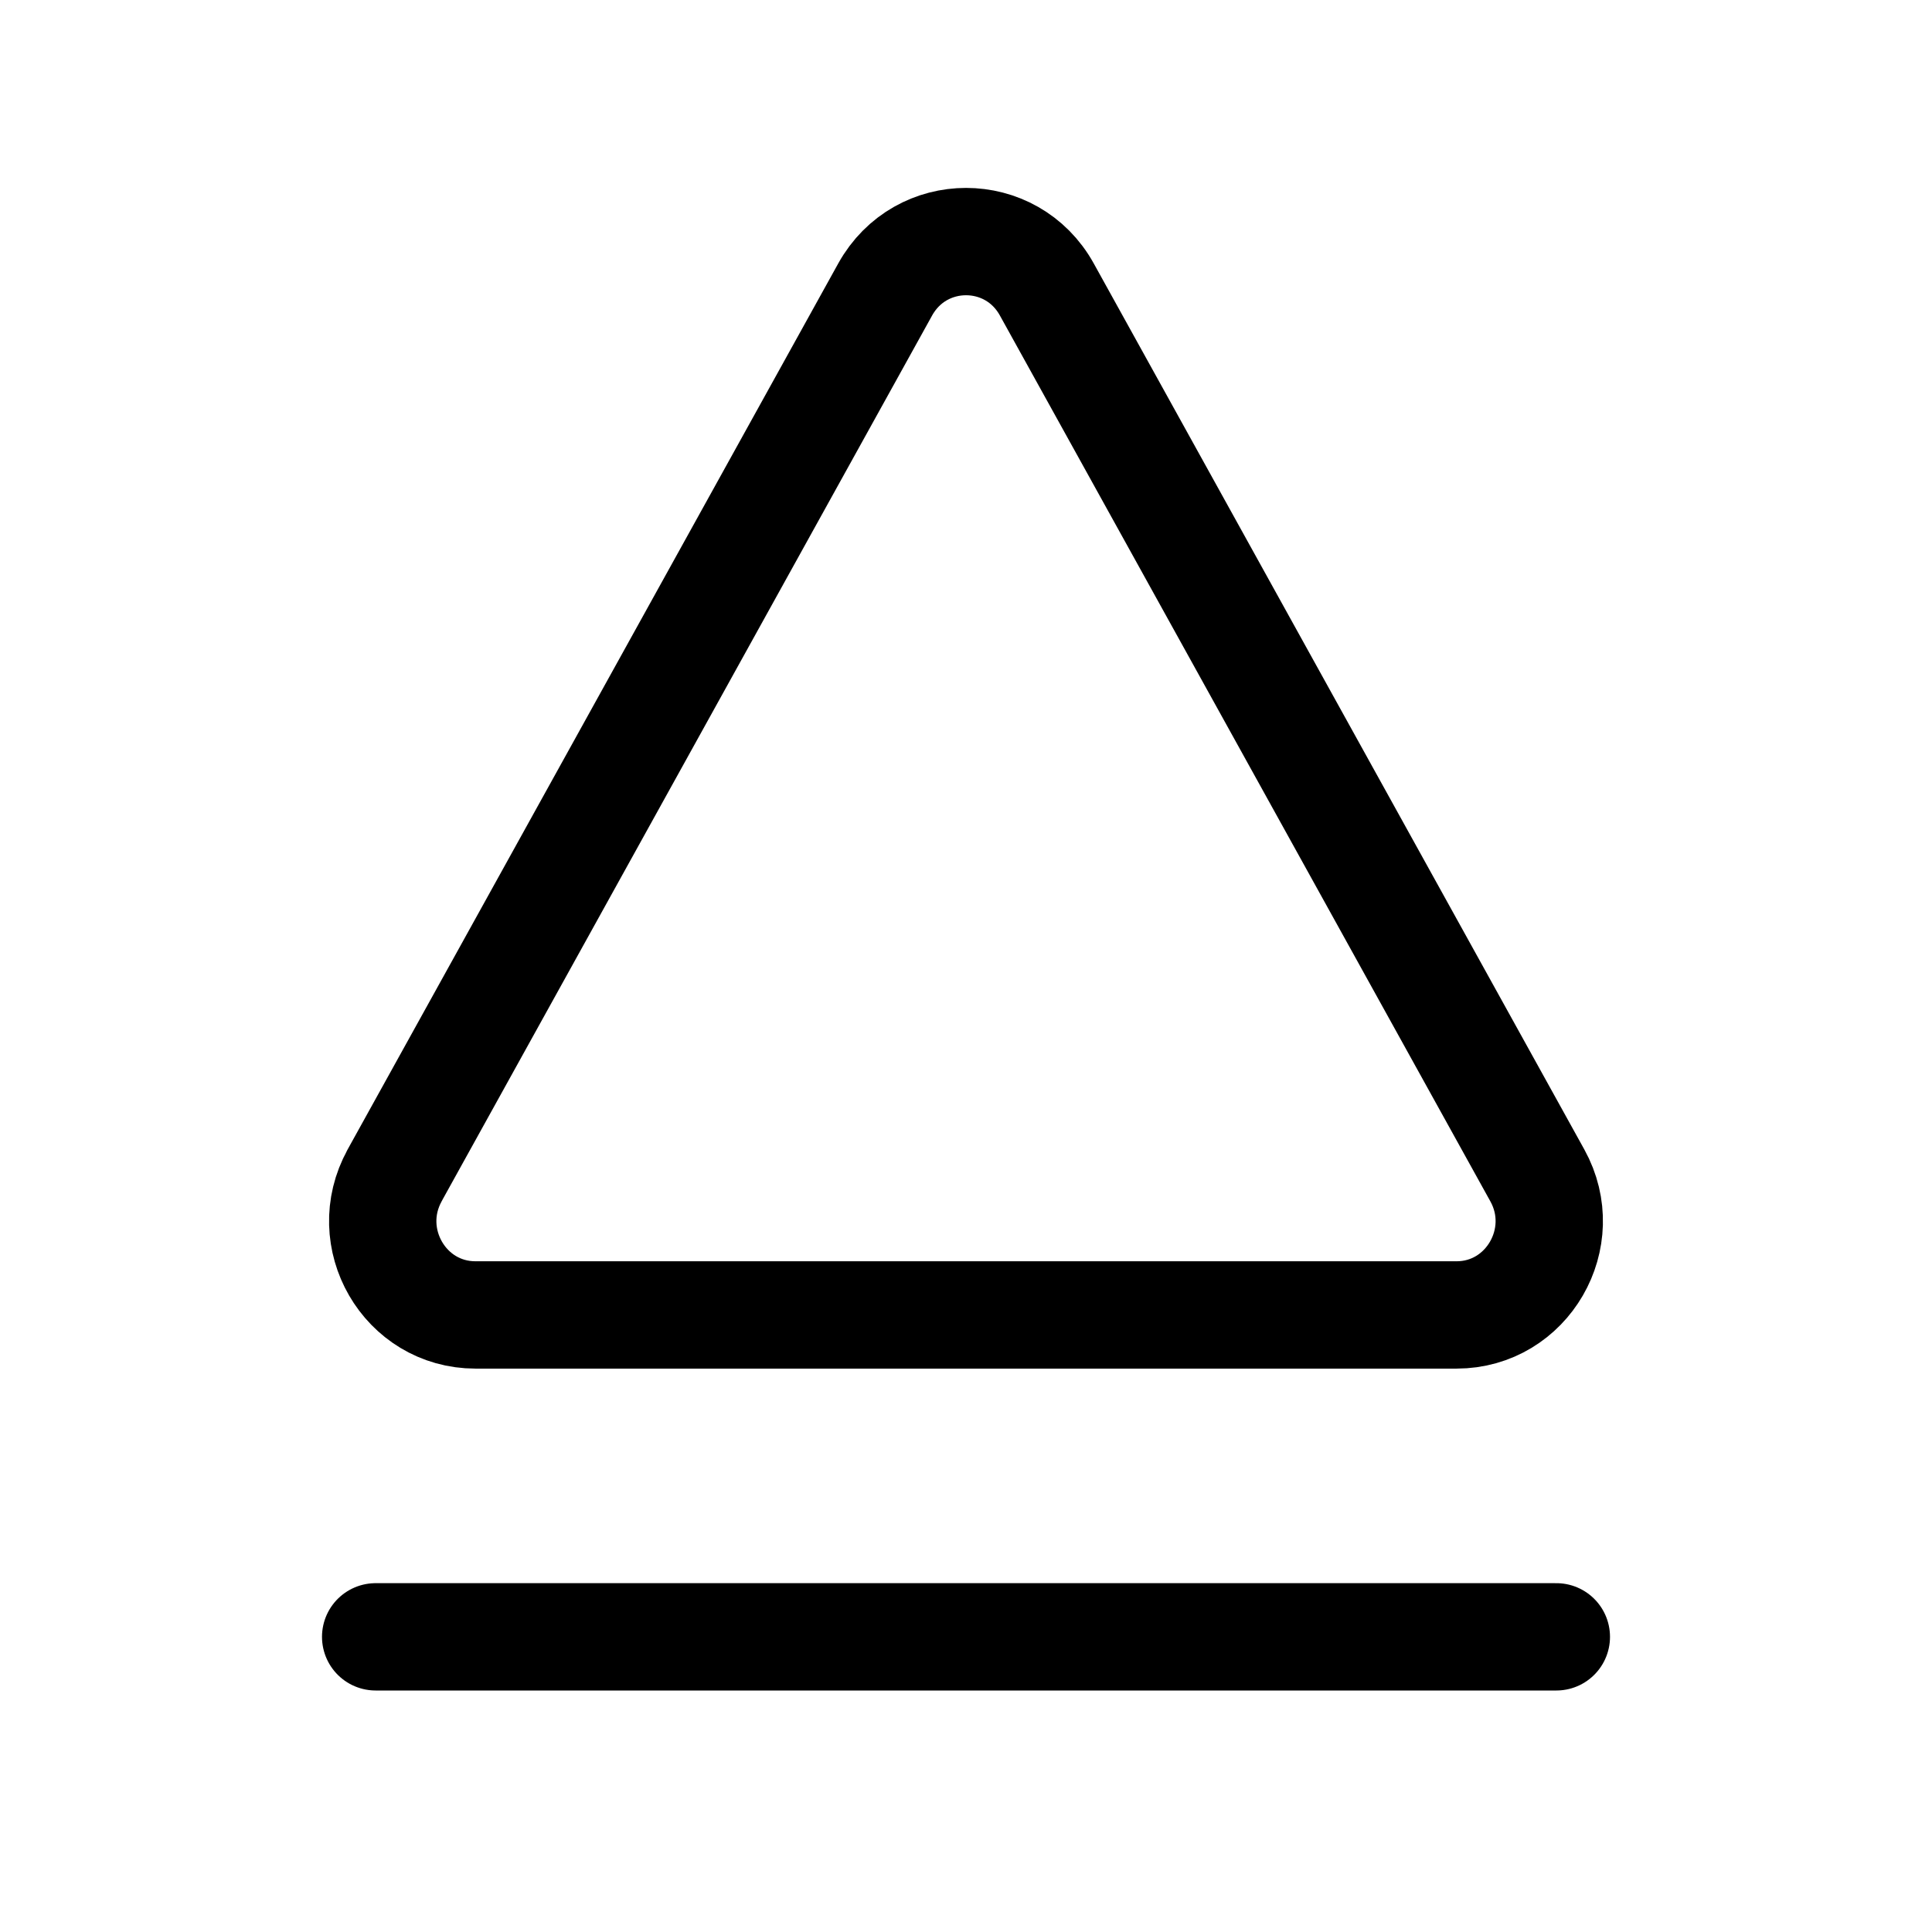 <svg xmlns="http://www.w3.org/2000/svg" height="18" width="18" viewBox="0 0 18 18"><title>media eject</title><g fill="none" stroke="currentColor" class="nc-icon-wrapper"><path d="M3.677,10.95L8.247,2.697c.33-.595,1.177-.595,1.506,0l4.57,8.254c.322,.582-.094,1.3-.753,1.3H4.43c-.66,0-1.075-.718-.753-1.3Z" stroke-linecap="round" stroke-linejoin="round"></path><line x1="14.5" y1="15.25" x2="3.5" y2="15.25" stroke-linecap="round" stroke-linejoin="round" stroke="currentColor"></line></g></svg>
